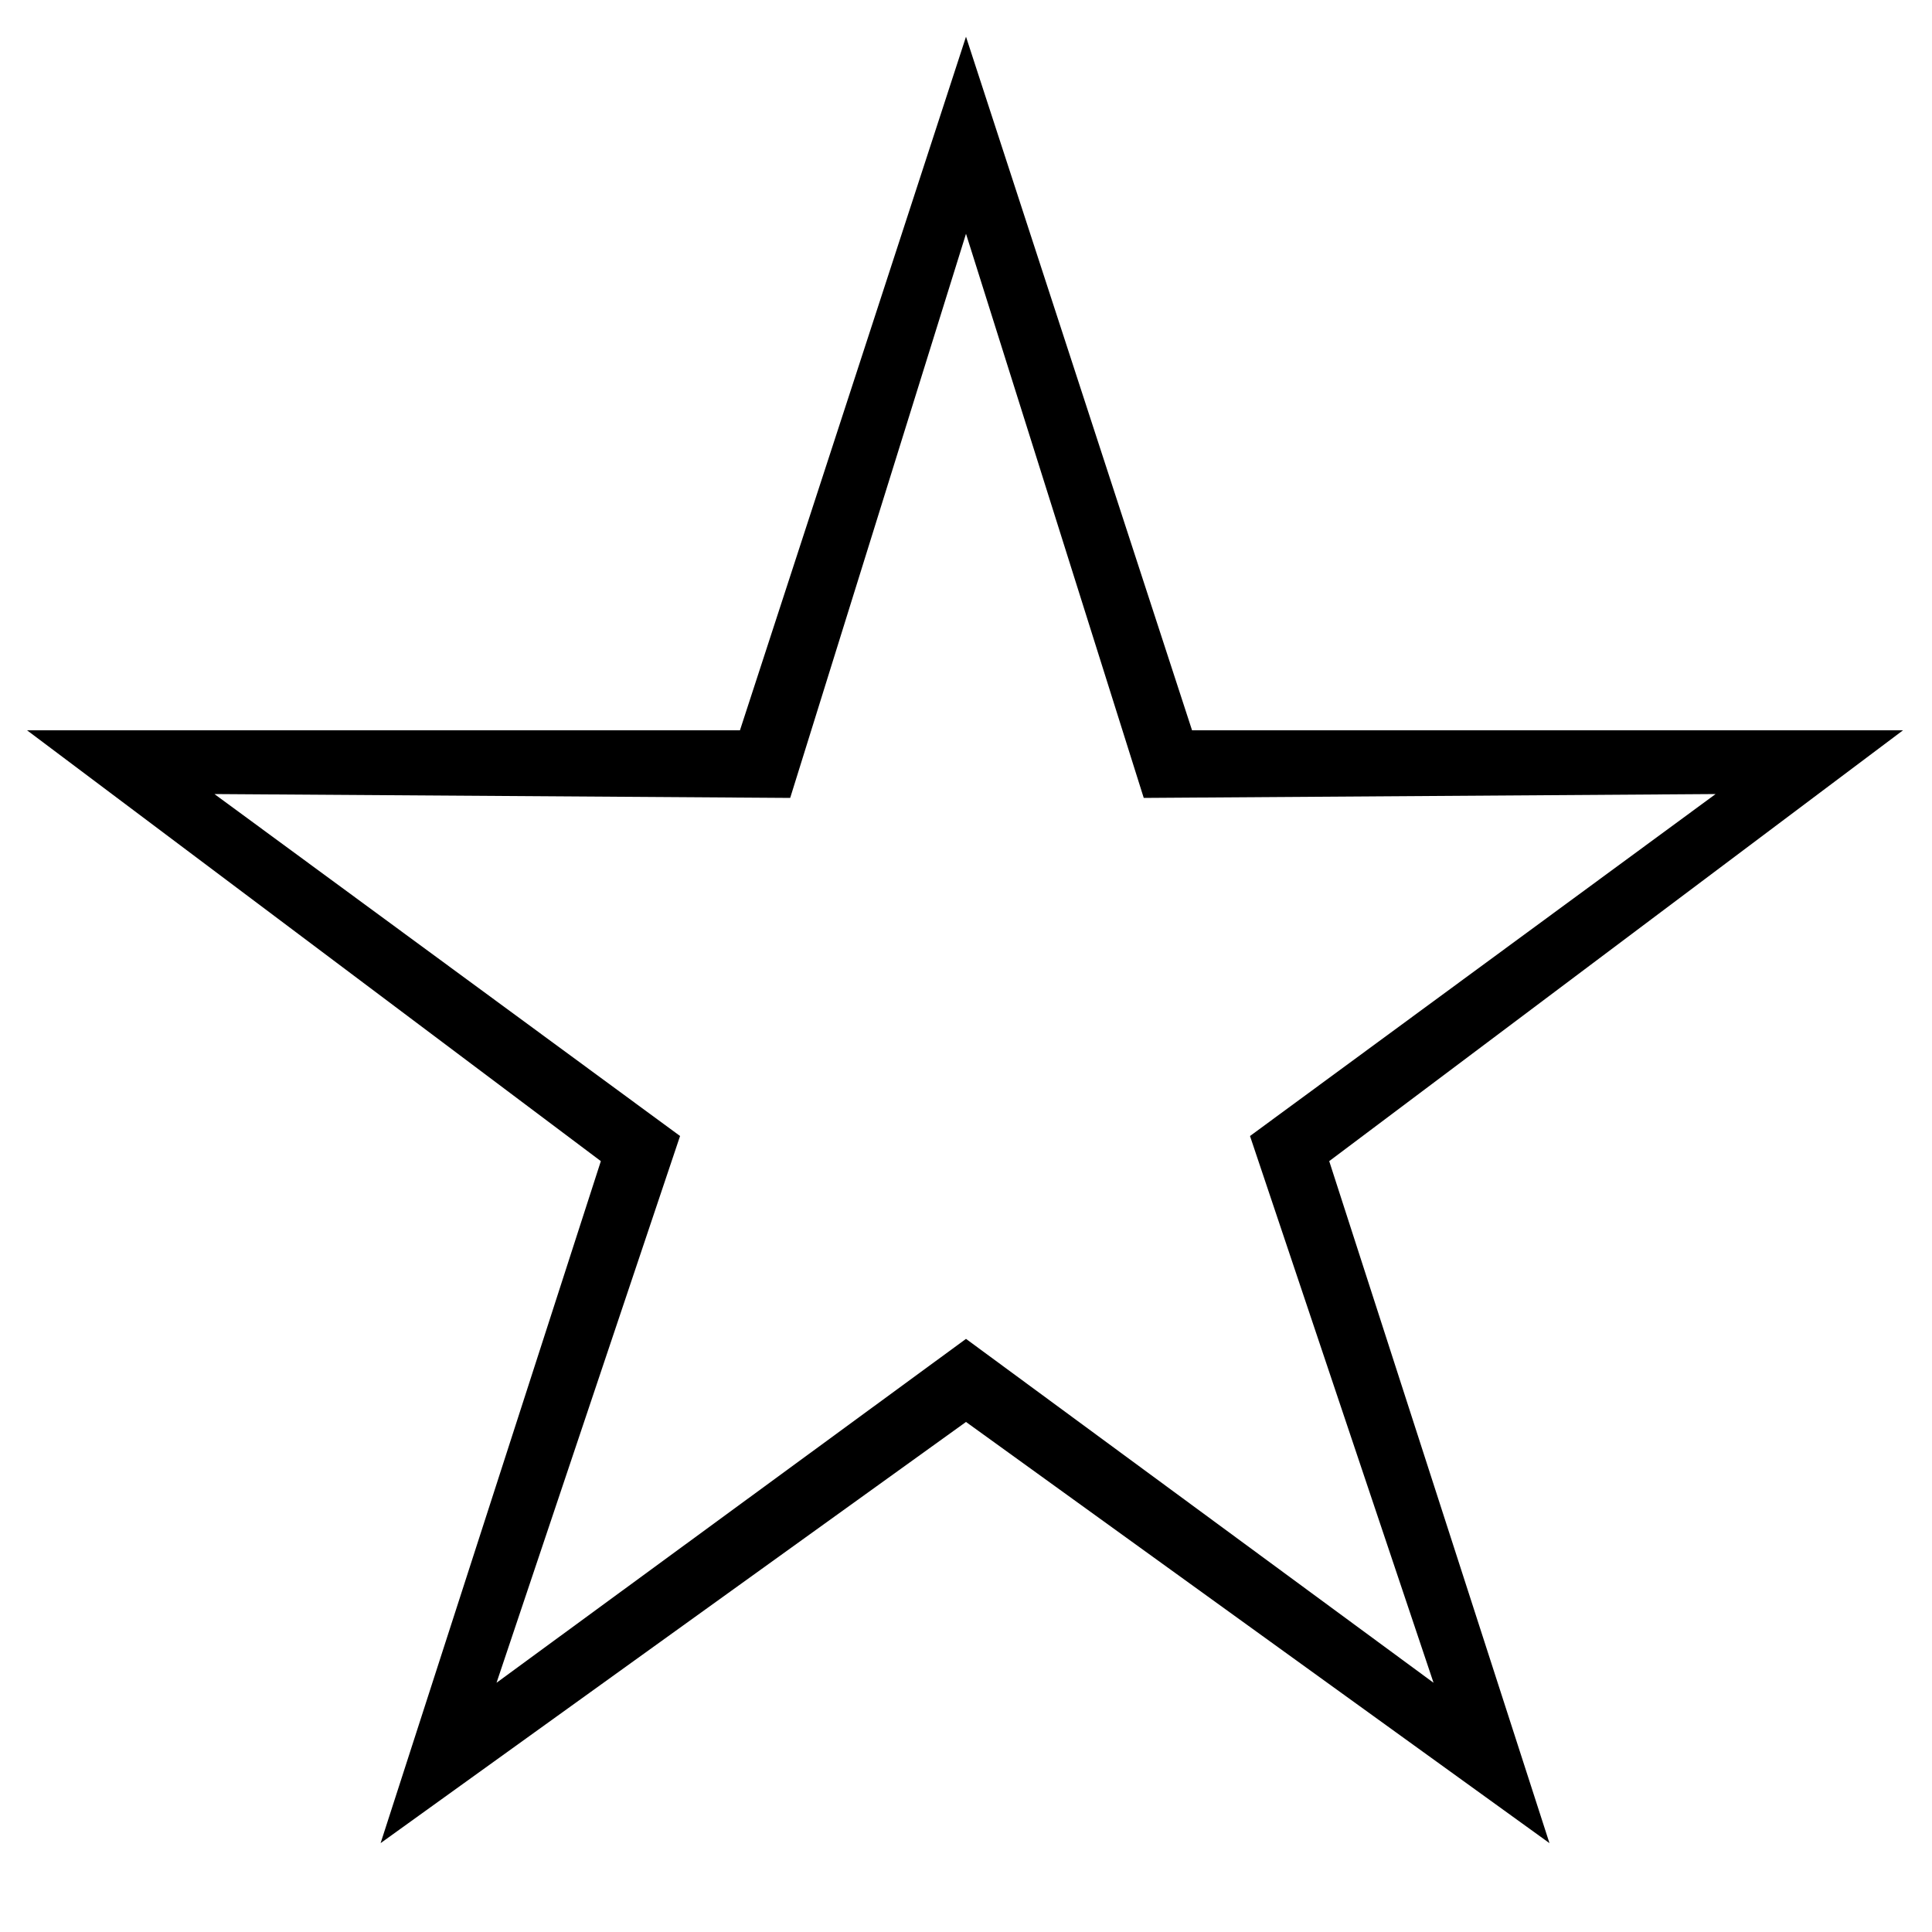 <svg xmlns="http://www.w3.org/2000/svg" viewBox="0 -44.0 50.0 50.0">
    <rect x="0" y="-44.0" width="50.0" height="50.0" fill="#808080" stroke="none"/>
    <g transform="scale(1, -1)">
        <!-- ボディの枠 -->
        <rect x="0" y="-6.0" width="50.0" height="50.0"
            stroke="white" fill="white"/>
        <!-- グリフ座標系の原点 -->
        <circle cx="0" cy="0" r="5" fill="white"/>
        <!-- グリフのアウトライン -->
        <g style="fill:black;stroke:#000000;stroke-width:0;stroke-linecap:round;stroke-linejoin:round;">
        <path d="M 25.0 43.05 L 19.15 25.1 L 0.7 25.1 L 15.55 13.95 L 9.85 -3.7 L 25.0 7.2 L 40.1 -3.7 L 34.4 13.95 L 49.25 25.1 L 30.85 25.1 Z M 25.0 37.95 L 29.6 23.35 L 44.4 23.45 L 32.35 14.6 L 37.1 0.45 L 25.0 9.35 L 12.85 0.45 L 17.6 14.6 L 5.55 23.45 L 20.45 23.35 Z"/>
    </g>
    </g>
</svg>
